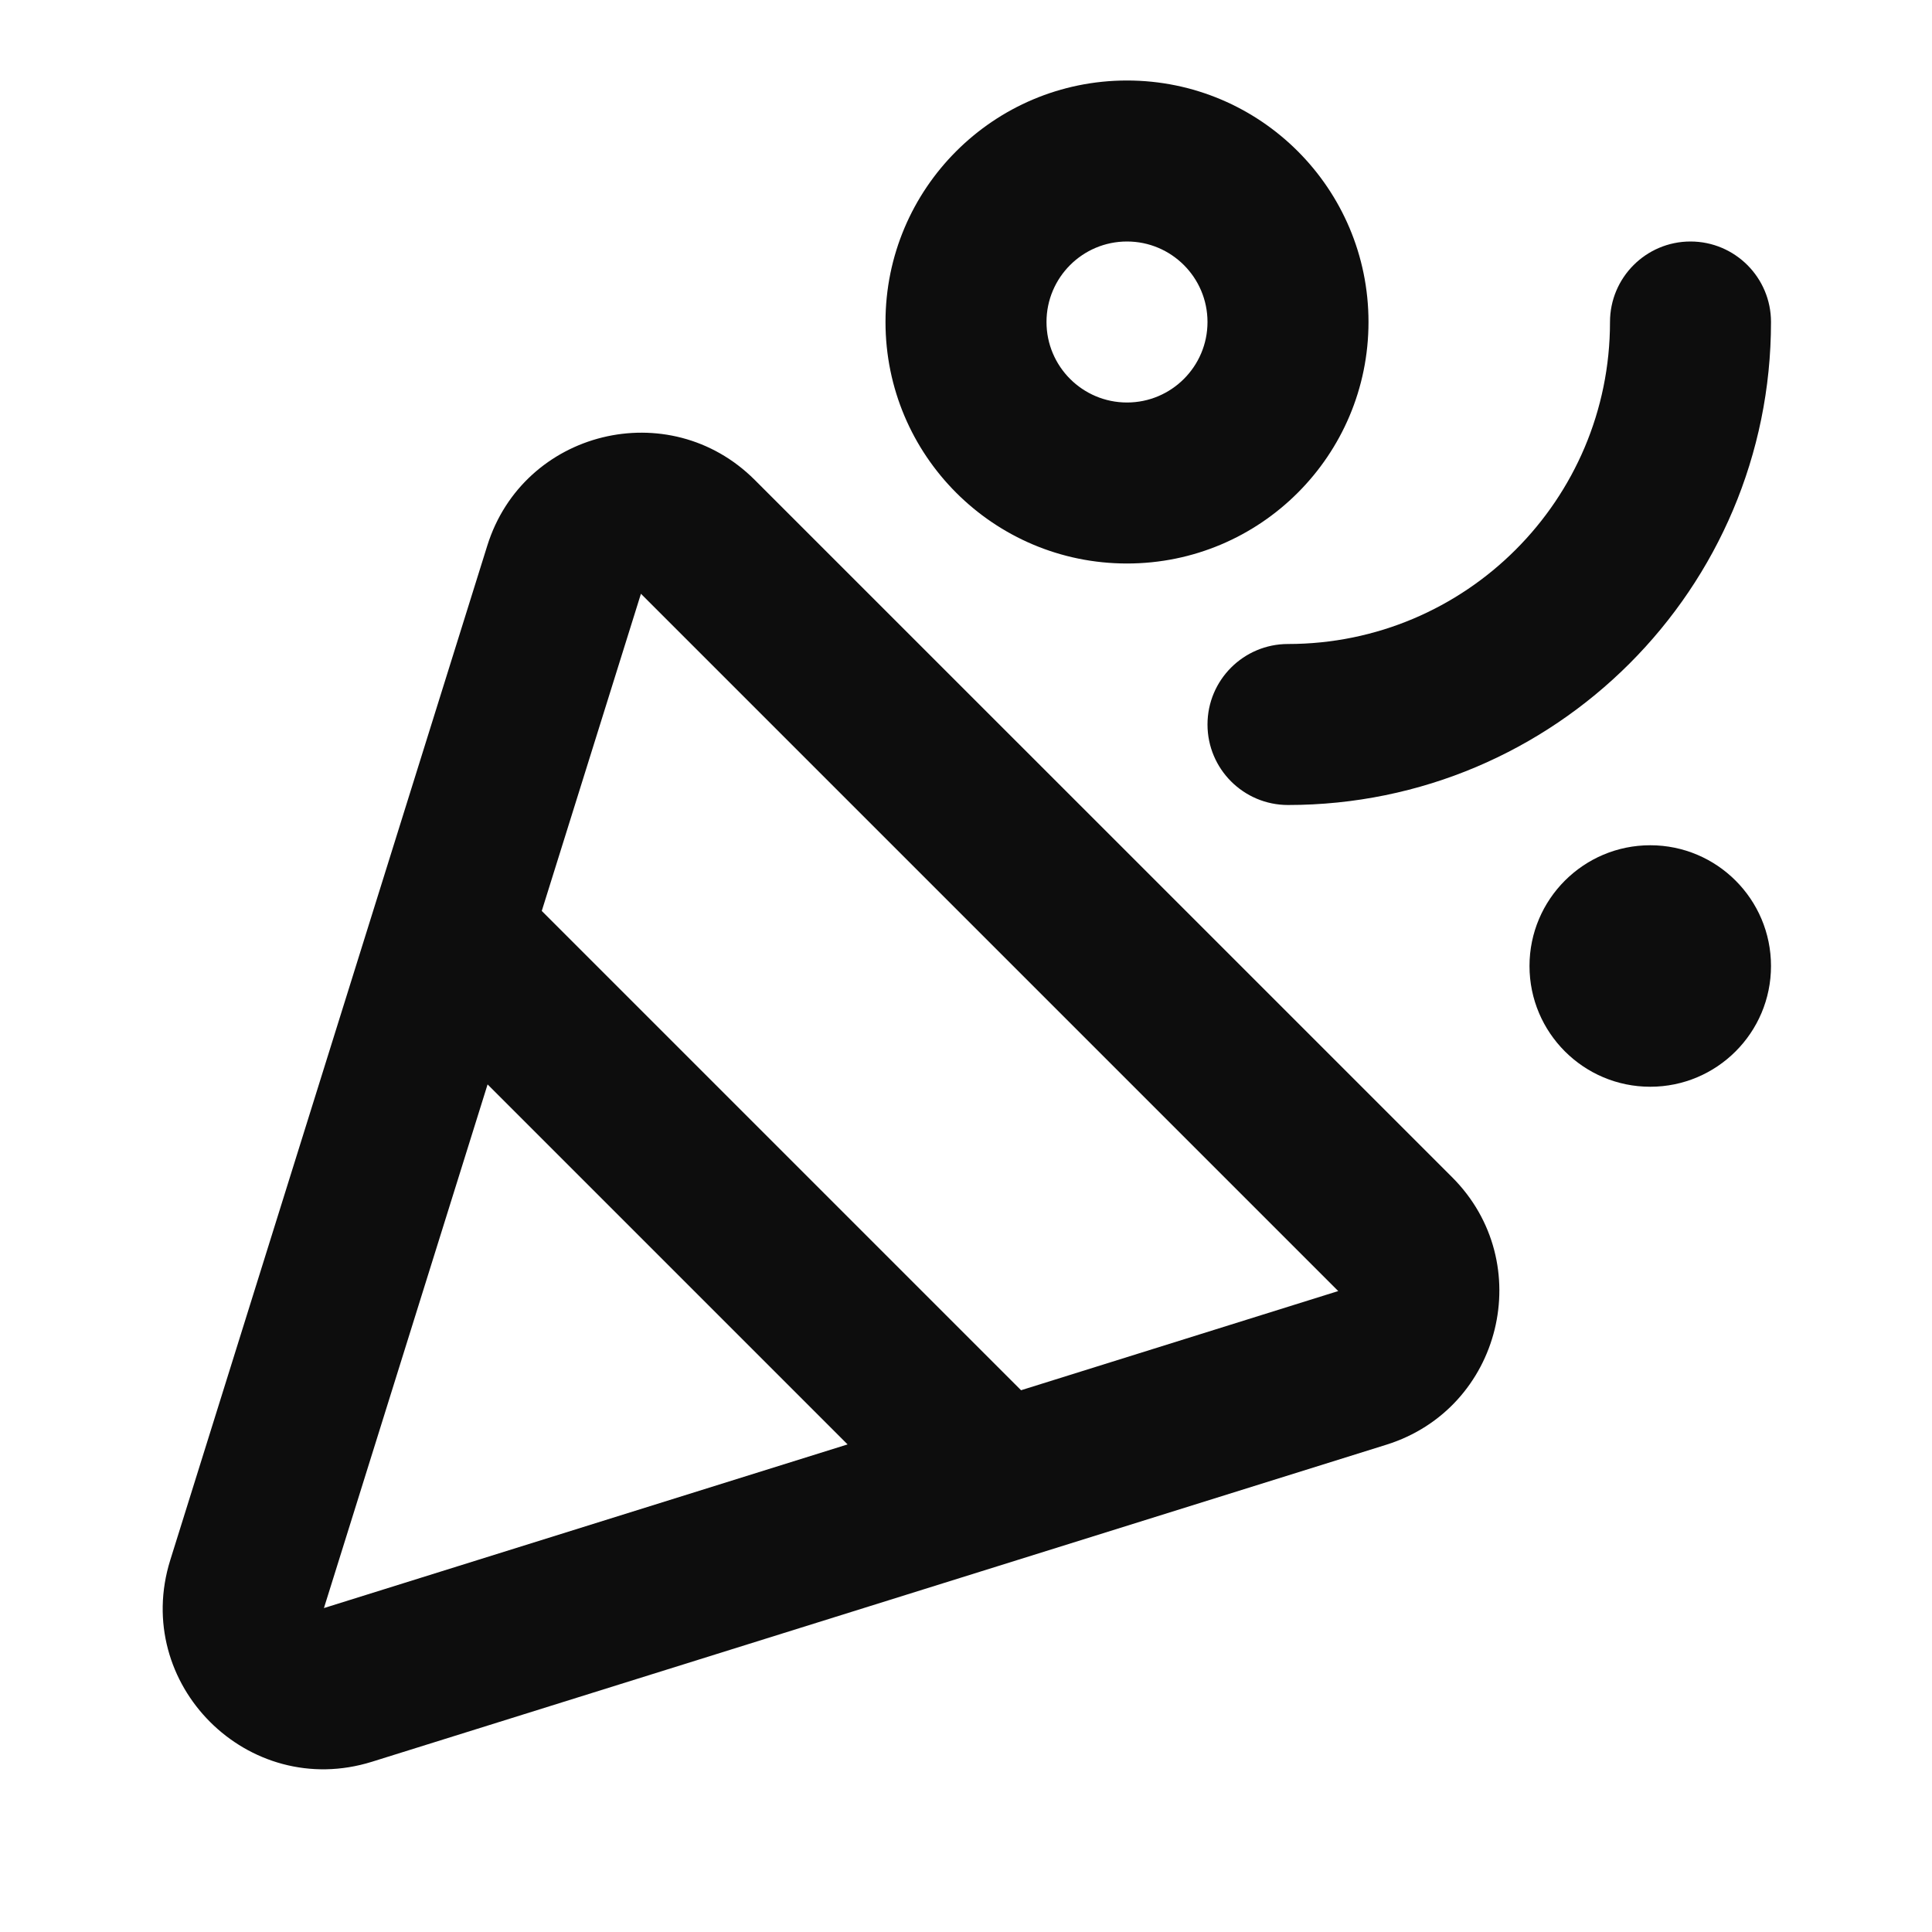 <svg width="24" height="24" viewBox="0 0 24 24" fill="none" xmlns="http://www.w3.org/2000/svg">
<path d="M14 3C13.448 3 13 3.448 13 4C13 4.552 13.448 5 14 5C14.552 5 15 4.552 15 4C15 3.448 14.552 3 14 3ZM11 4C11 2.343 12.343 1 14 1C15.657 1 17 2.343 17 4C17 5.657 15.657 7 14 7C12.343 7 11 5.657 11 4ZM21 3C21.552 3 22 3.448 22 4C22 7.314 19.314 10 16 10C15.448 10 15 9.552 15 9C15 8.448 15.448 8 16 8C18.209 8 20 6.209 20 4C20 3.448 20.448 3 21 3ZM6.053 6.779C6.501 5.344 8.313 4.899 9.376 5.962L18.039 14.624C19.102 15.687 18.656 17.499 17.221 17.947L4.621 21.885C3.08 22.366 1.634 20.92 2.115 19.38L6.053 6.779ZM16.624 16.038L7.962 7.376L6.73 11.316L12.684 17.27L16.624 16.038ZM10.529 17.943L6.057 13.471L4.024 19.976L10.529 17.943Z" fill="#0D0D0D"/>
<path d="M22 12C22 12.828 21.328 13.5 20.5 13.5C19.672 13.5 19 12.828 19 12C19 11.172 19.672 10.5 20.5 10.5C21.328 10.5 22 11.172 22 12Z" fill="#0D0D0D"/>
</svg>
